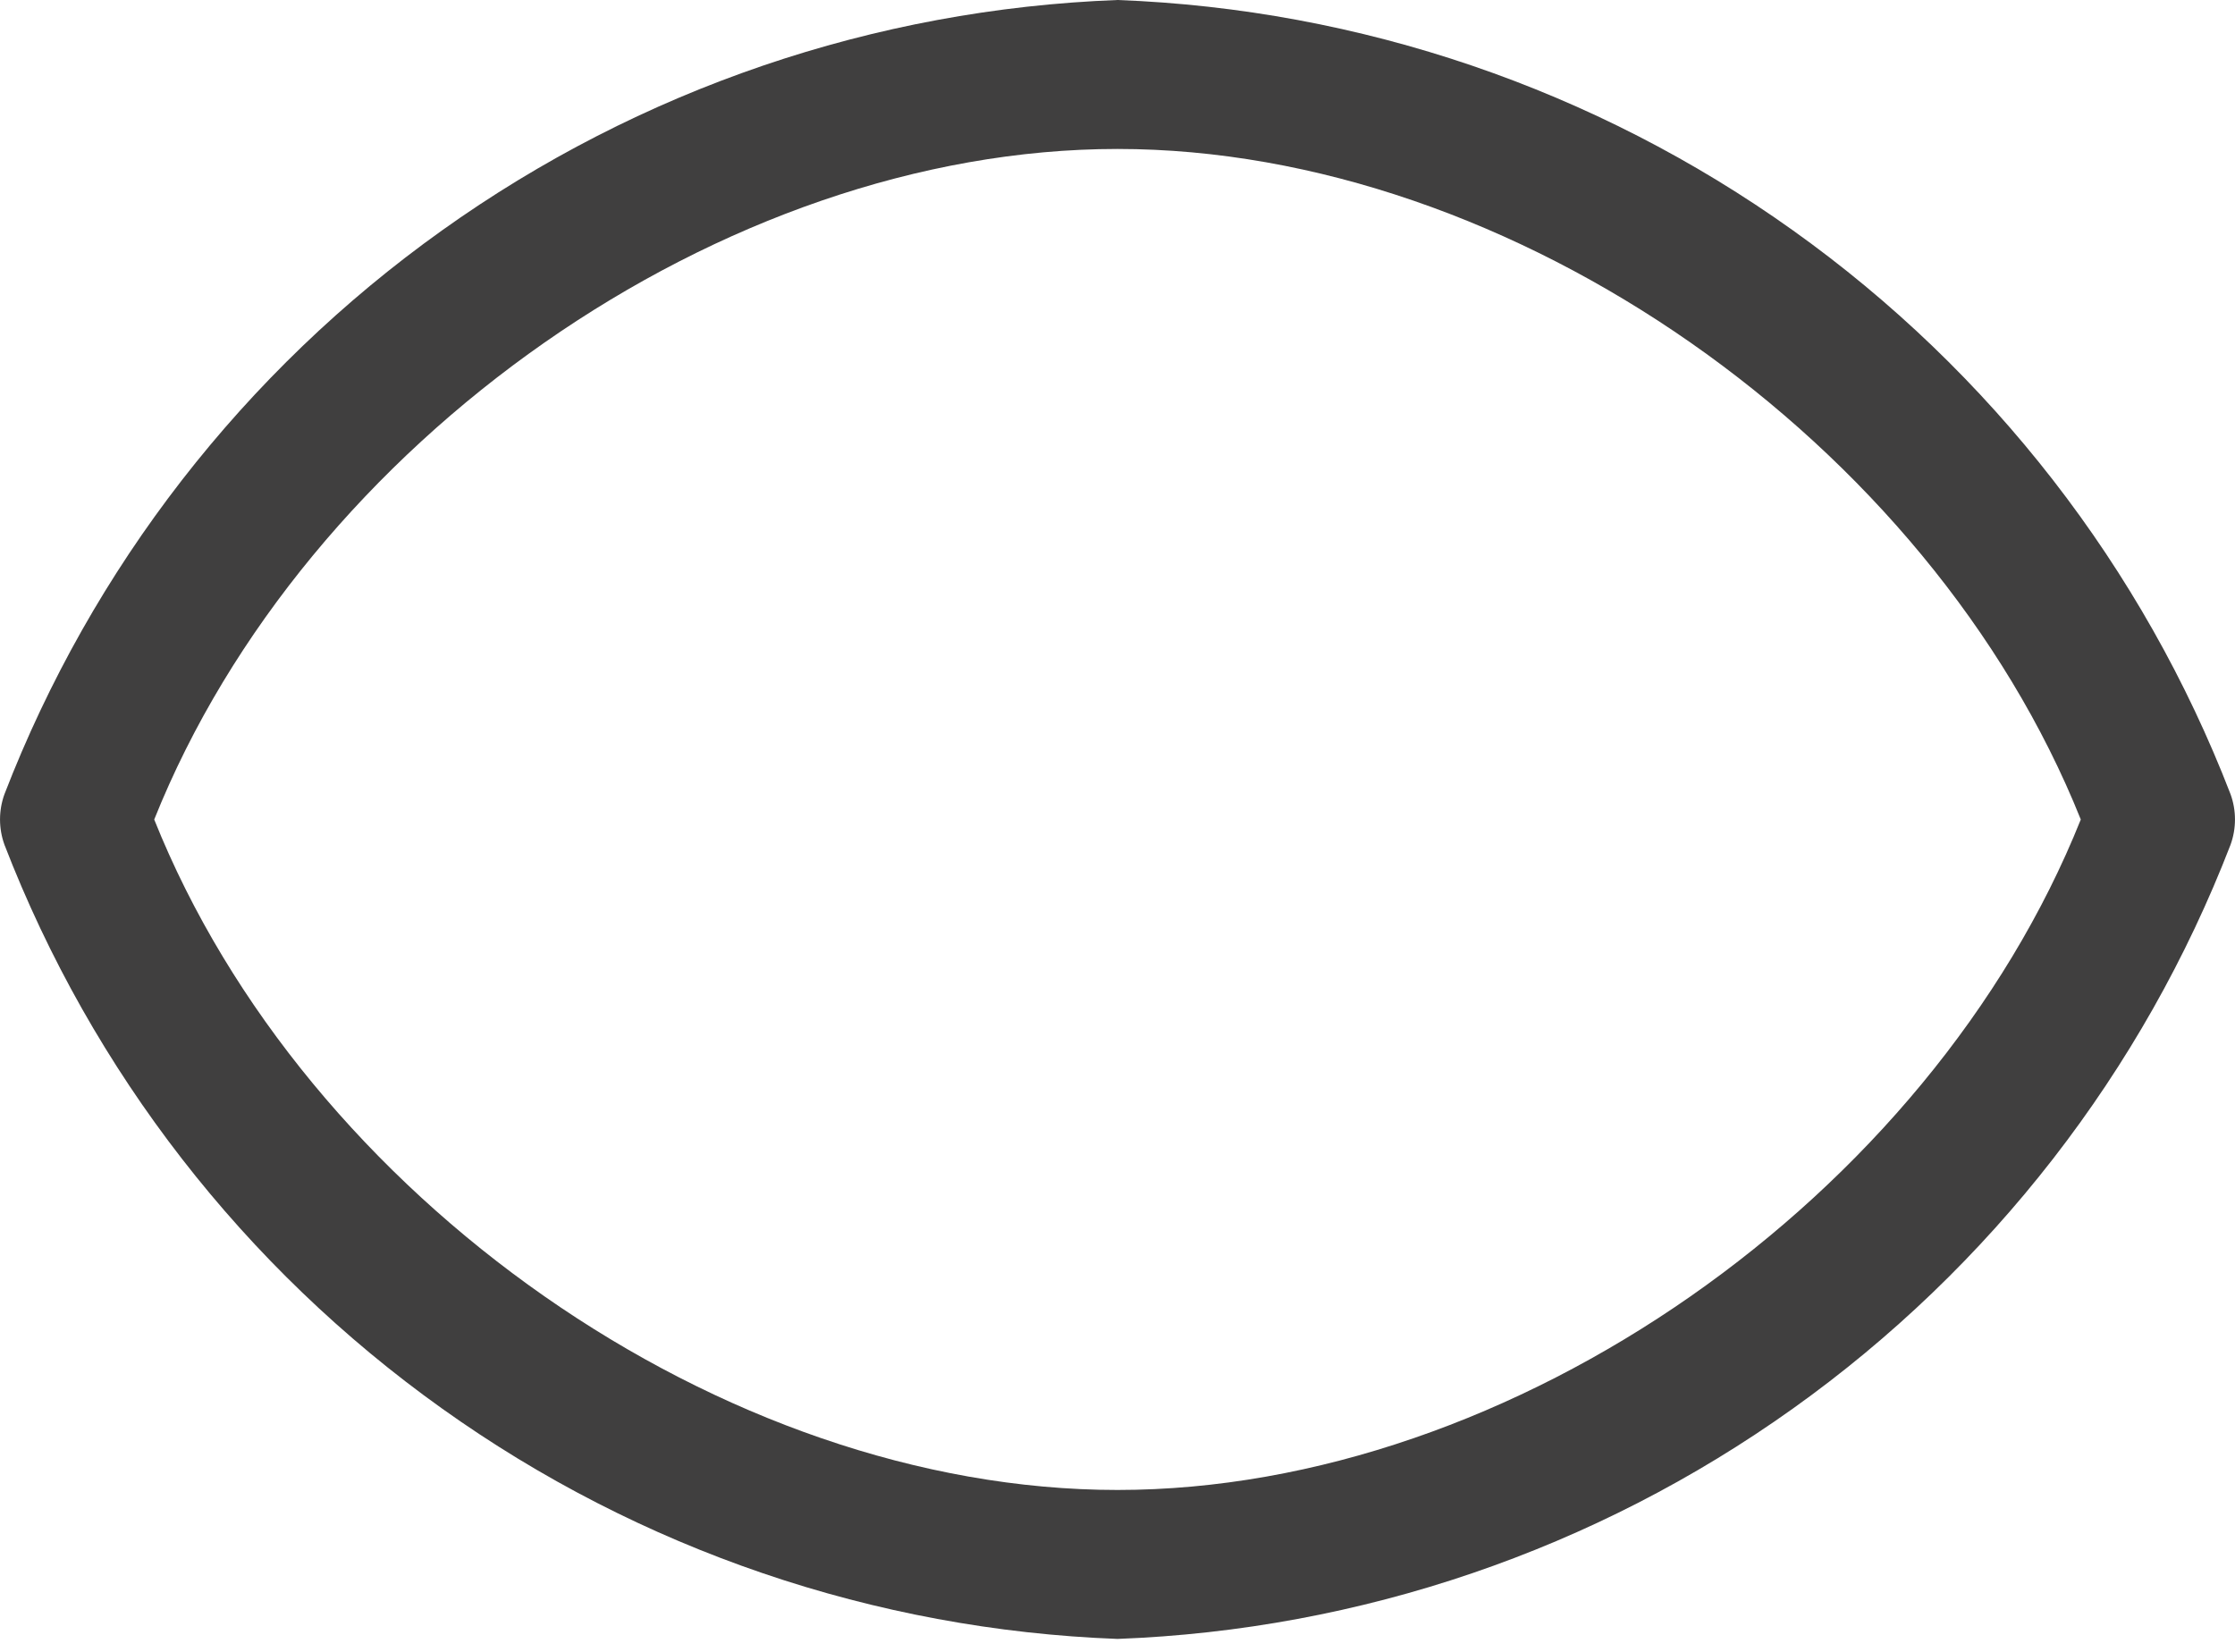 <svg width="23" height="17" viewBox="0 0 23 17" fill="none" xmlns="http://www.w3.org/2000/svg">
<path d="M22.954 8.173C22.053 5.84 20.487 3.823 18.451 2.371C16.416 0.918 13.999 0.094 11.5 0C9.001 0.094 6.584 0.918 4.549 2.371C2.513 3.823 0.947 5.84 0.046 8.173C-0.015 8.341 -0.015 8.526 0.046 8.694C0.947 11.027 2.513 13.044 4.549 14.496C6.584 15.949 9.001 16.773 11.5 16.867C13.999 16.773 16.416 15.949 18.451 14.496C20.487 13.044 22.053 11.027 22.954 8.694C23.015 8.526 23.015 8.341 22.954 8.173ZM11.5 15.334C7.437 15.334 3.143 12.321 1.587 8.434C3.143 4.546 7.437 1.533 11.5 1.533C15.563 1.533 19.857 4.546 21.413 8.434C19.857 12.321 15.563 15.334 11.5 15.334Z" fill="#403F3F"/>
</svg>
